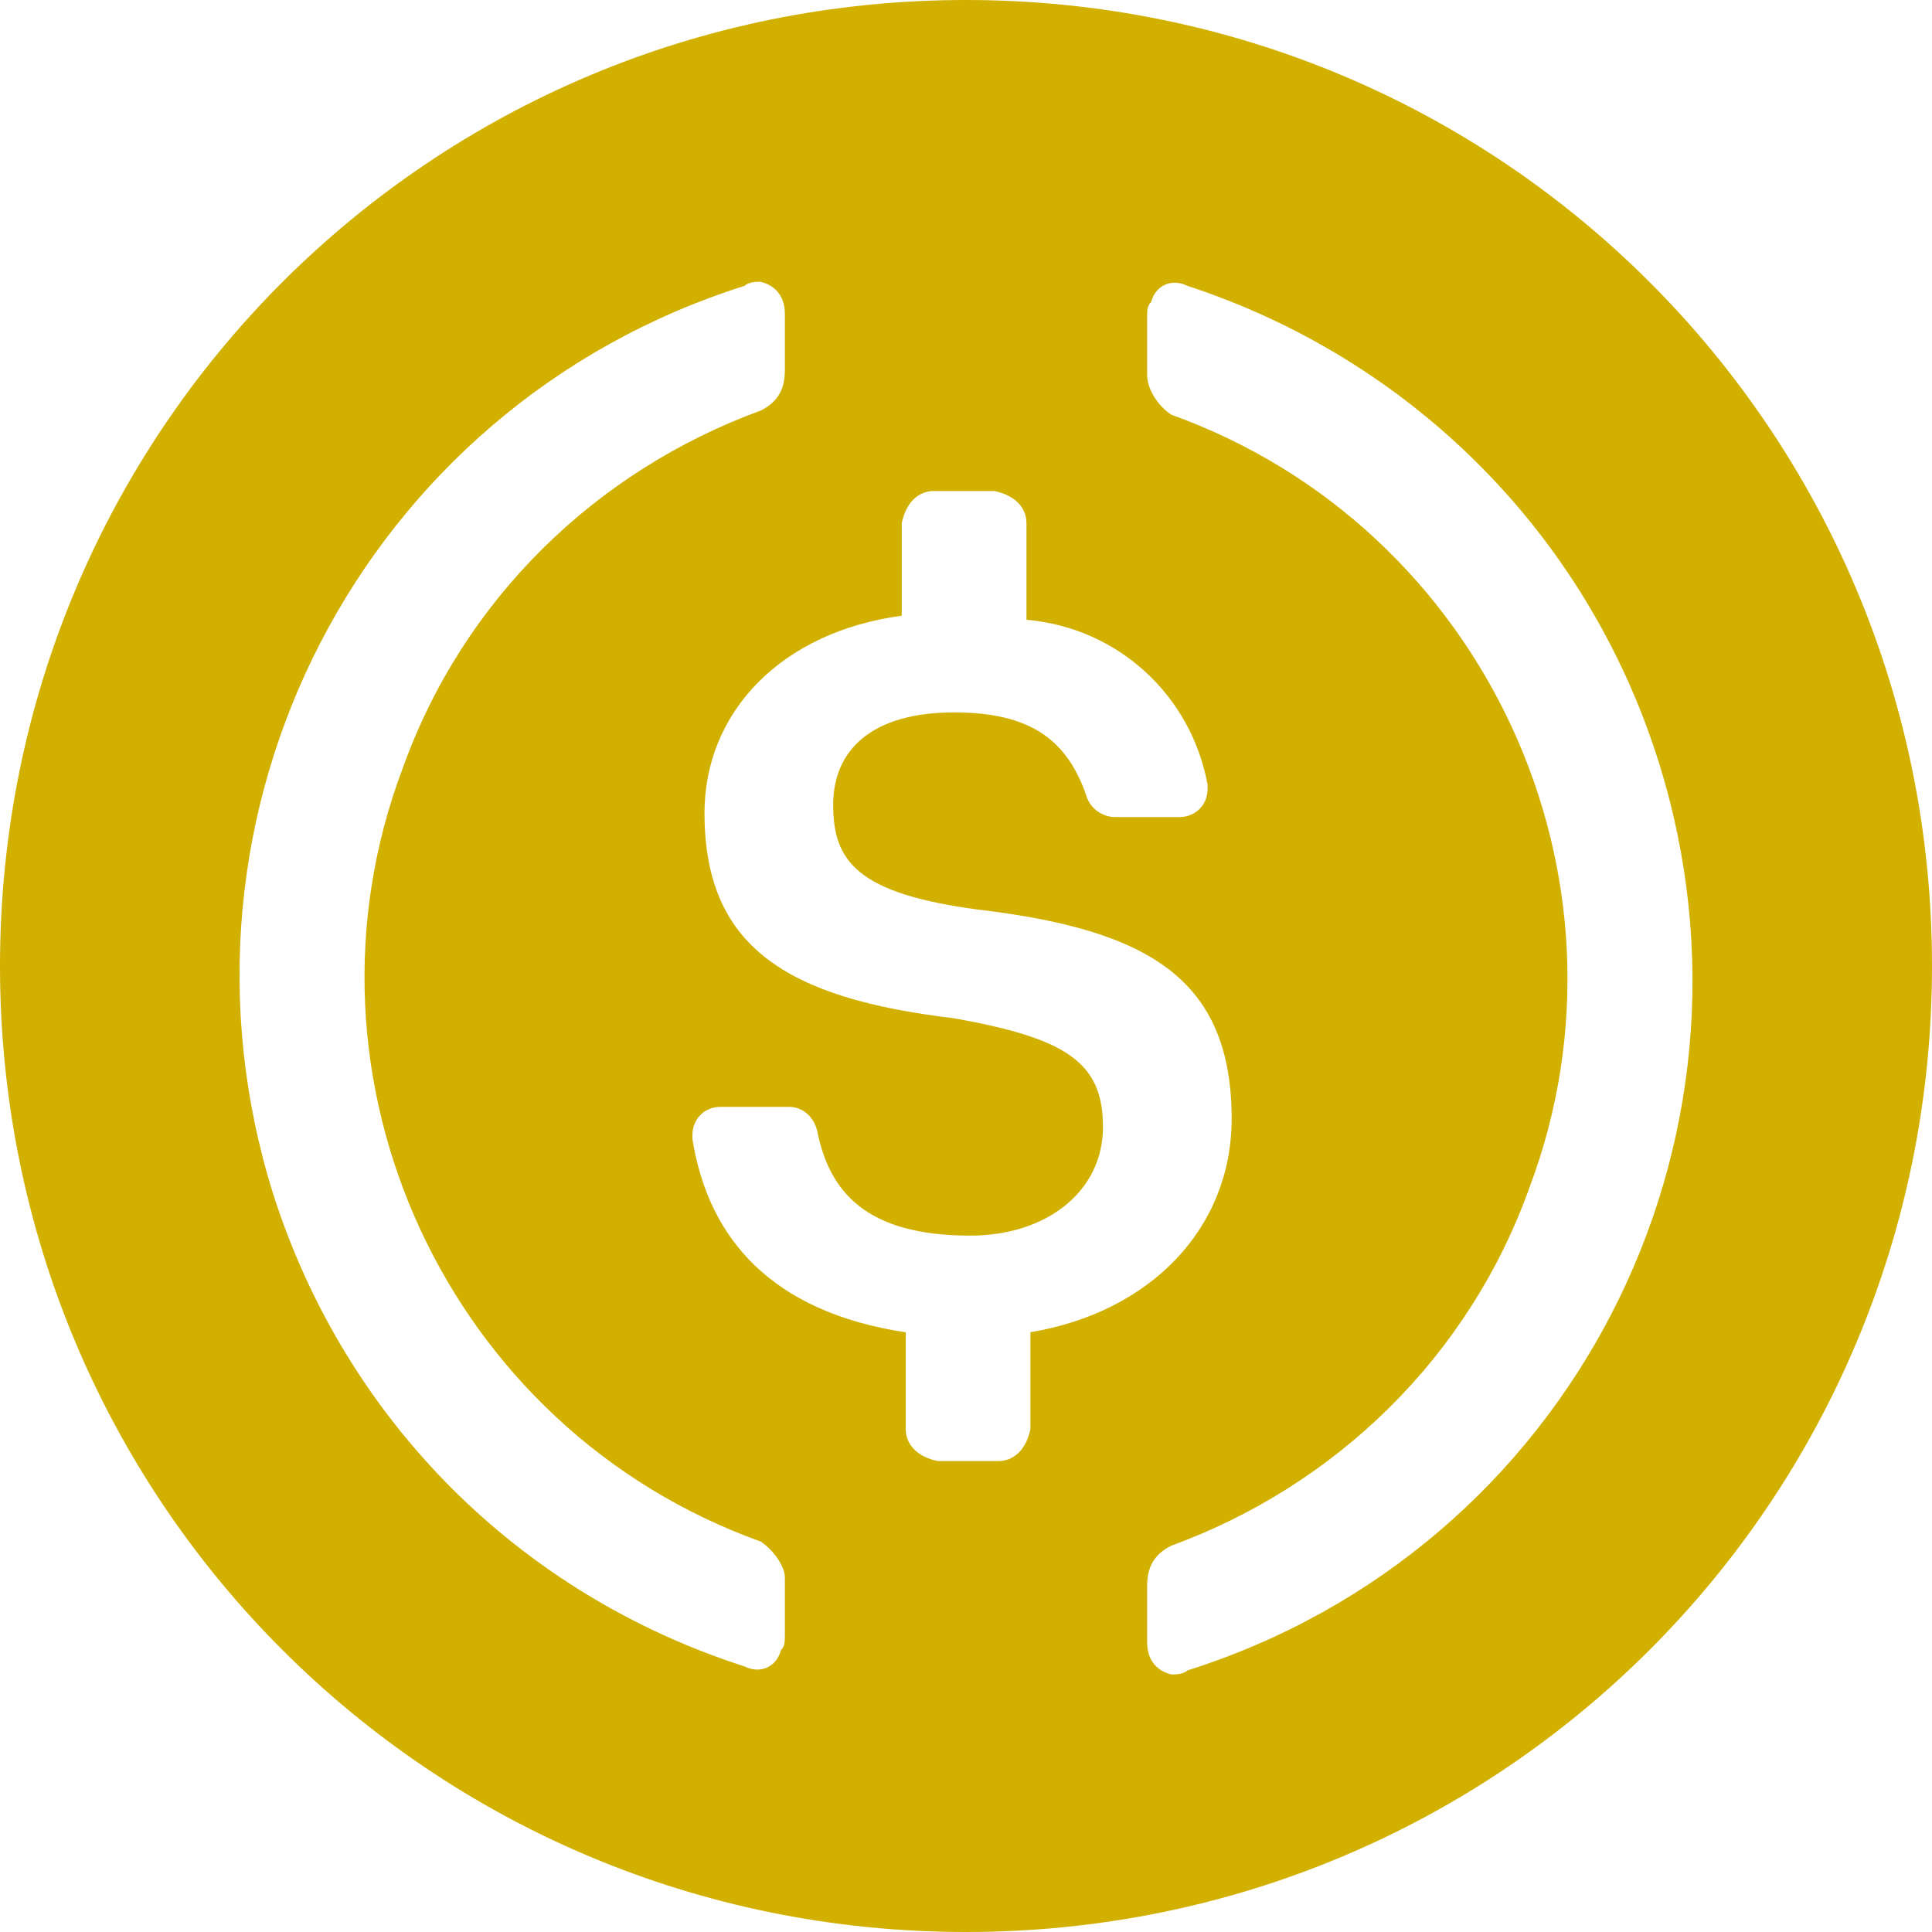 <svg xmlns="http://www.w3.org/2000/svg" viewBox="0 0 2000 2000" style="enable-background:new 0 0 2000 2000" xml:space="preserve"><switch><g><path d="M1000 0C445.8 0 0 445.8 0 1000s445.8 1000 1000 1000 1000-445.8 1000-1000S1554.2 0 1000 0zM812.5 1691.7c0 8.3 0 12.5-4.2 16.7-4.2 16.7-20.8 25-37.5 16.7-233.3-75-412.5-254.2-487.5-487.5-125-395.8 91.7-816.7 487.5-941.7 4.2-4.2 12.5-4.2 16.7-4.2 16.7 4.2 25 16.7 25 33.3v58.3c0 20.8-8.3 33.3-25 41.7-170.8 62.5-308.3 195.8-370.8 370.8-120.8 320.8 45.8 683.3 370.8 800 12.5 8.3 25 25 25 37.5v58.4zm254.2-212.5c-4.2 20.8-16.7 33.3-33.3 33.3h-62.5c-20.8-4.2-33.3-16.7-33.3-33.3v-100c-137.5-20.8-204.2-95.8-220.8-200v-4.2c0-16.7 12.5-29.2 29.2-29.2h70.8c12.5 0 25 8.3 29.2 25 12.5 62.5 50 108.3 158.3 108.3 79.2 0 137.5-45.8 137.5-112.5s-37.5-91.7-154.2-112.5c-175-20.8-258.3-75-258.3-212.5 0-104.2 79.2-187.5 204.2-204.2v-95.8c4.2-20.8 16.7-33.3 33.3-33.3h62.5c20.8 4.2 33.3 16.7 33.3 33.3v100c95.8 8.3 170.8 79.2 187.5 170.8v4.2c0 16.7-12.5 29.2-29.2 29.2h-66.7c-12.5 0-25-8.3-29.2-20.8-20.8-62.5-62.5-87.5-137.5-87.5-83.3 0-125 37.5-125 95.8s25 91.7 150 108.3c175 20.8 262.5 70.8 262.5 216.7 0 112.5-83.3 200-208.3 220.8v100.1zm162.5 250c-4.2 4.2-12.5 4.2-16.7 4.2-16.7-4.2-25-16.7-25-33.3v-58.3c0-20.8 8.3-33.3 25-41.7 170.8-62.5 308.3-195.8 370.8-370.8 120.8-320.8-45.8-683.3-370.8-800-12.5-8.3-25-25-25-41.7v-58.3c0-8.3 0-12.5 4.2-16.7 4.2-16.7 20.8-25 37.5-16.7 229.2 75 412.5 254.2 487.5 491.7 125 395.7-91.7 816.6-487.5 941.6z" style="fill:#d1b000"/></g></switch></svg>
